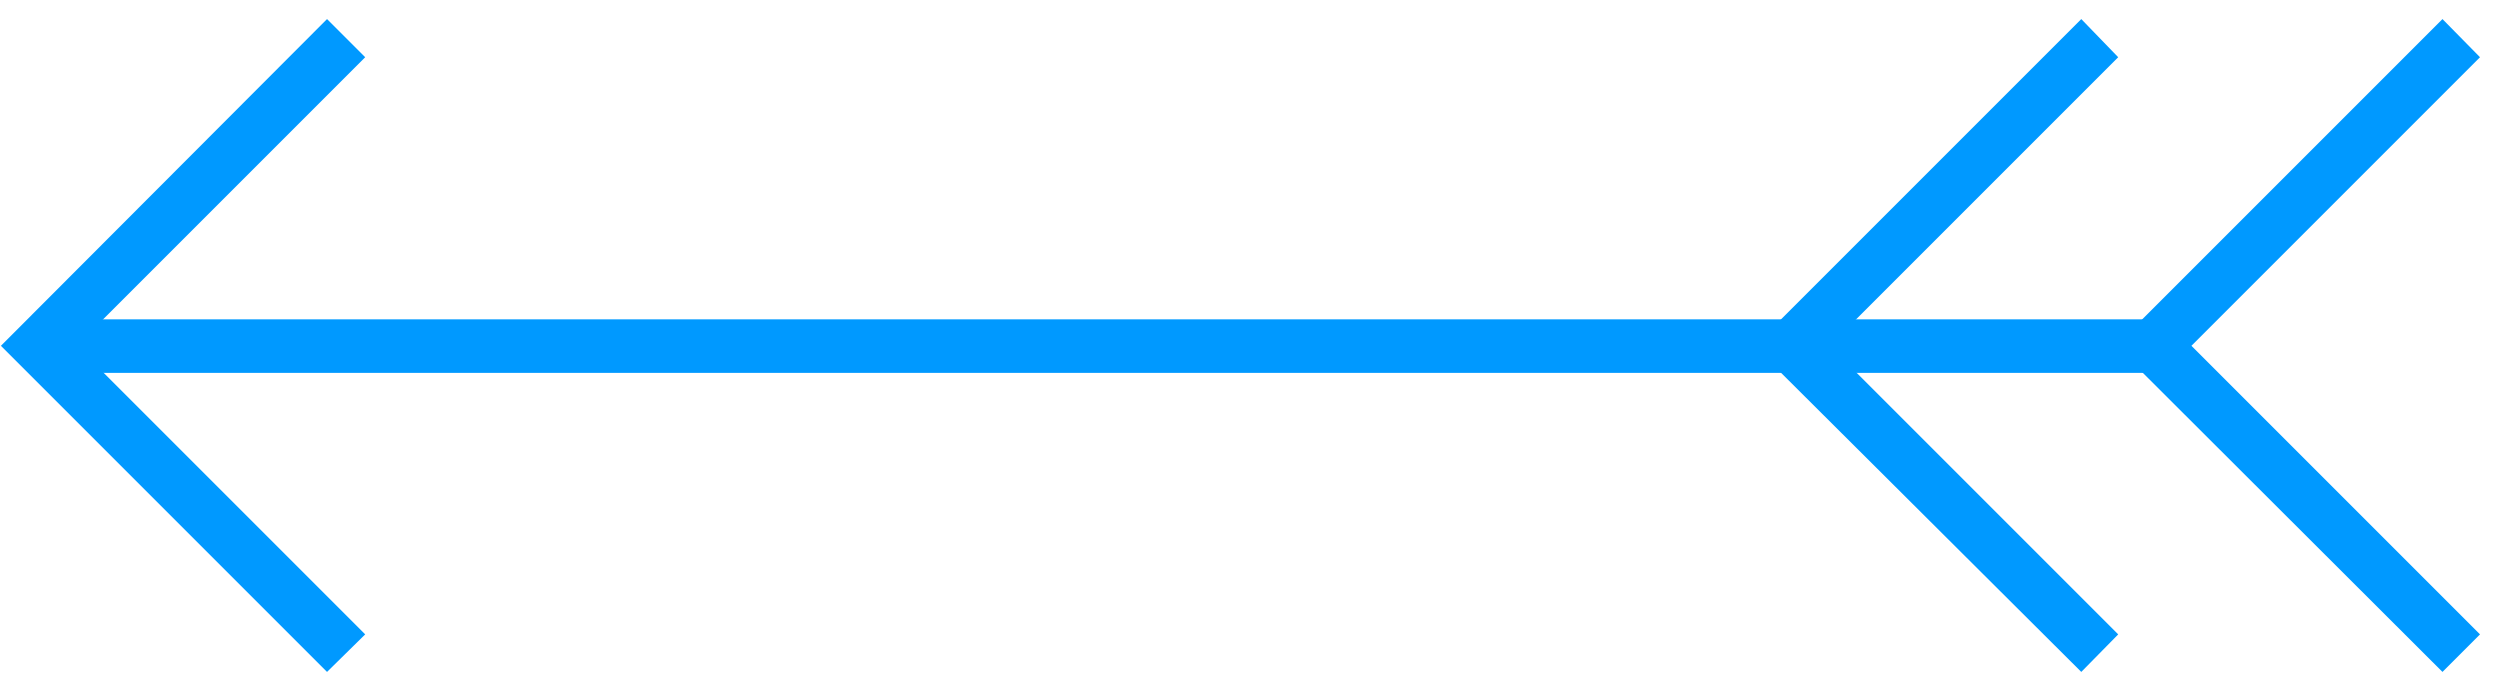 <?xml version="1.0" encoding="utf-8"?>
<!-- Generator: Adobe Illustrator 16.0.3, SVG Export Plug-In . SVG Version: 6.00 Build 0)  -->
<!DOCTYPE svg PUBLIC "-//W3C//DTD SVG 1.1//EN" "http://www.w3.org/Graphics/SVG/1.1/DTD/svg11.dtd">
<svg version="1.1"
	 id="svg2" xmlns:cc="http://creativecommons.org/ns#" xmlns:rdf="http://www.w3.org/1999/02/22-rdf-syntax-ns#" xmlns:svg="http://www.w3.org/2000/svg" xmlns:dc="http://purl.org/dc/elements/1.1/" xmlns:inkscape="http://www.inkscape.org/namespaces/inkscape" xmlns:sodipodi="http://sodipodi.sourceforge.net/DTD/sodipodi-0.dtd" sodipodi:docname="flowArrowSymbol.svg" inkscape:output_extension="org.inkscape.output.svg.inkscape" sodipodi:version="0.32" inkscape:version="0.46"
	 xmlns="http://www.w3.org/2000/svg" xmlns:xlink="http://www.w3.org/1999/xlink" x="0px" y="0px" width="4.063px" height="1.125px"
	 viewBox="0 0 4.063 1.125" enable-background="new 0 0 4.063 1.125" xml:space="preserve">
<g id="flowArrowSymbol" transform="translate(6.25e-2,0.562)">
	<g id="polyline4">
		<rect x="0" y="-0.043" fill="#0099FF" width="3.438" height="0.087"/>
	</g>
	<g id="polyline6">
		<polygon fill="#0099FF" points="0.469,0.53 -0.061,0 0.469,-0.531 0.531,-0.469 0.062,0 0.531,0.469 		"/>
	</g>
	<g id="polyline8">
		<polygon fill="#0099FF" points="3.32,0.53 2.788,0 2.82,-0.031 3.32,-0.531 3.38,-0.469 2.911,0 3.38,0.469 		"/>
	</g>
	<g id="polyline10">
		<polygon fill="#0099FF" points="3.907,0.53 3.376,0 3.407,-0.031 3.907,-0.531 3.968,-0.469 3.499,0 3.968,0.469 		"/>
	</g>
</g>
</svg>
